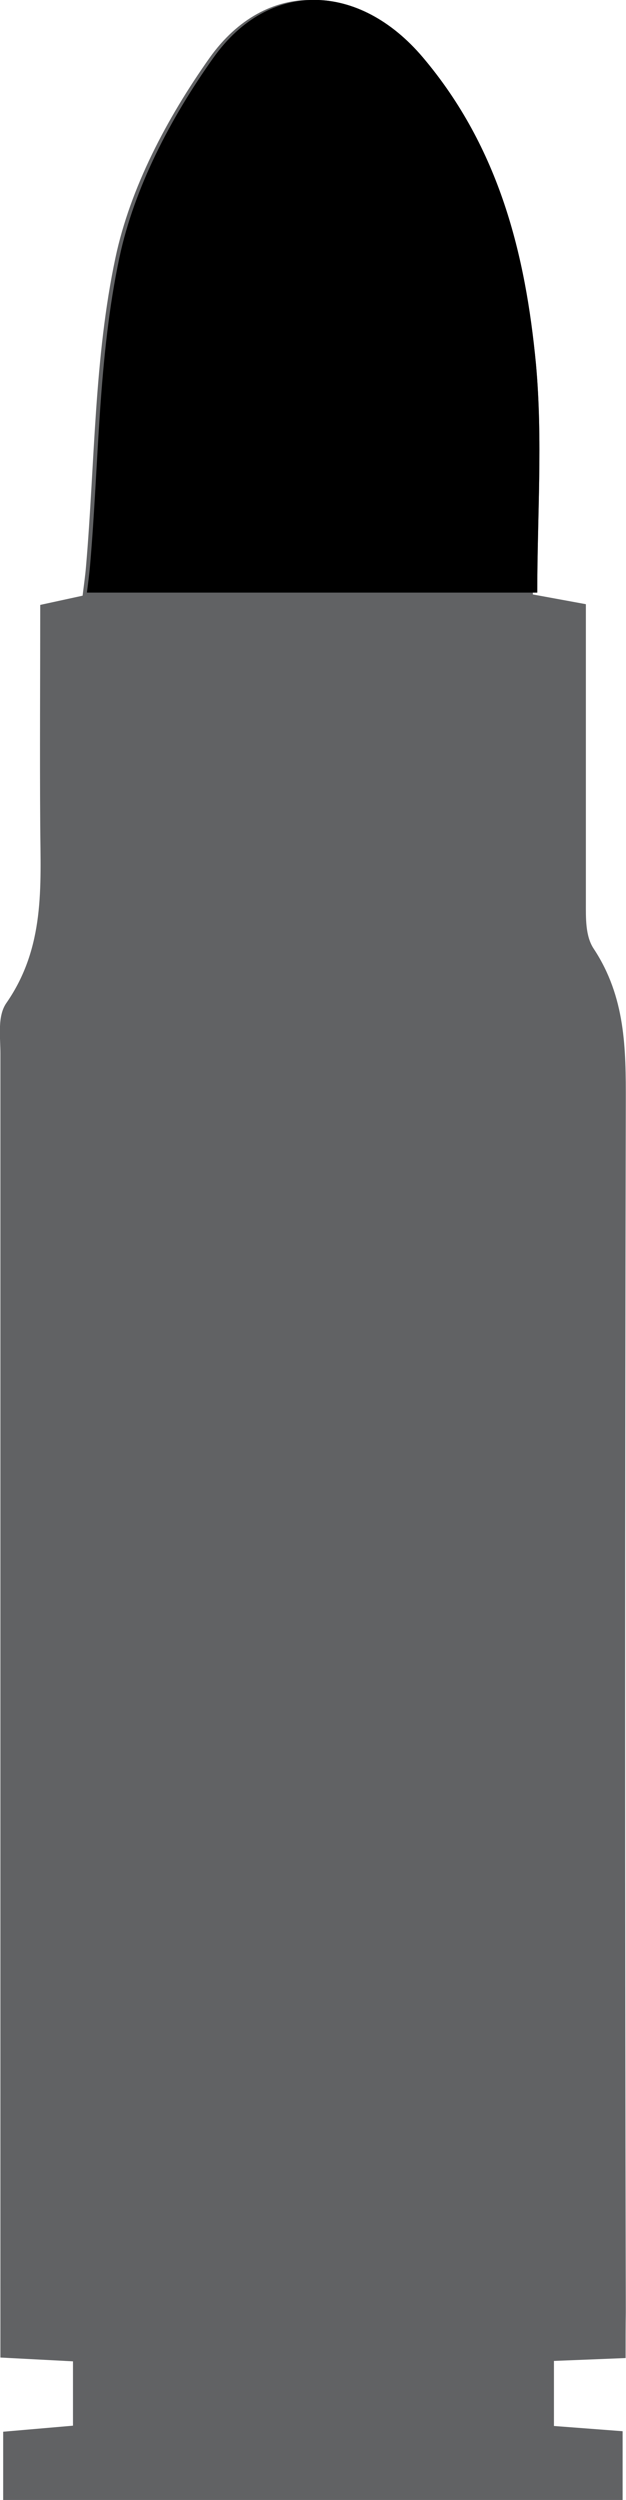 <svg id="Layer_1" data-name="Layer 1" xmlns="http://www.w3.org/2000/svg" viewBox="0 0 61.16 244"><defs><style>.cls-1{fill:#616264;}</style></defs><title>bullet</title><path class="cls-1" d="M315.93,392.15l-7,.28v6.35l6.71,0.51V406H255.12v-6.66l6.82-.59v-6.28l-7.09-.37c0-1.43,0-2.8,0-4.17q0-61.55,0-123.1c0-1.66-.31-3.65.58-4.93,3.79-5.45,3.35-11.38,3.31-17.31-0.05-7.11,0-14.22,0-21.55l4.14-.9c0.11-.93.26-1.93,0.34-2.93,0.86-10,.78-20.22,2.87-30.06,1.44-6.79,5-13.58,9.2-19.51,5.48-7.68,14.24-7.38,20.45,0,7.5,8.87,10,19.3,11,29.92,0.69,7.43.13,14.95,0.13,22.46l5.18,0.95c0,9.73,0,19.42,0,29.1,0,1.52-.06,3.28.76,4.52,3.13,4.73,3.15,9.79,3.14,15q-0.13,59,0,118.05C315.93,389,315.93,390.41,315.93,392.15Z" transform="translate(-254.81 -162)"/><path class="cls-1" d="M296.13,167.61c-6.21-7.34-15-7.64-20.45,0-4.22,5.92-7.75,12.72-9.2,19.51-2.09,9.84-2,20-2.87,30.06-0.08.9-.2,1.8-0.31,2.66h44c0-7.47.55-14.95-.13-22.34C306.15,186.91,303.63,176.48,296.13,167.61Z" transform="translate(-254.81 -162)"/><path d="M296.13,167.61c-6.21-7.34-15-7.64-20.45,0-4.22,5.92-7.75,12.72-9.2,19.51-2.09,9.84-2,20-2.87,30.06-0.08.9-.2,1.8-0.31,2.66h44c0-7.47.55-14.95-.13-22.34C306.15,186.91,303.63,176.48,296.13,167.61Z" transform="translate(-254.81 -162)"/></svg>